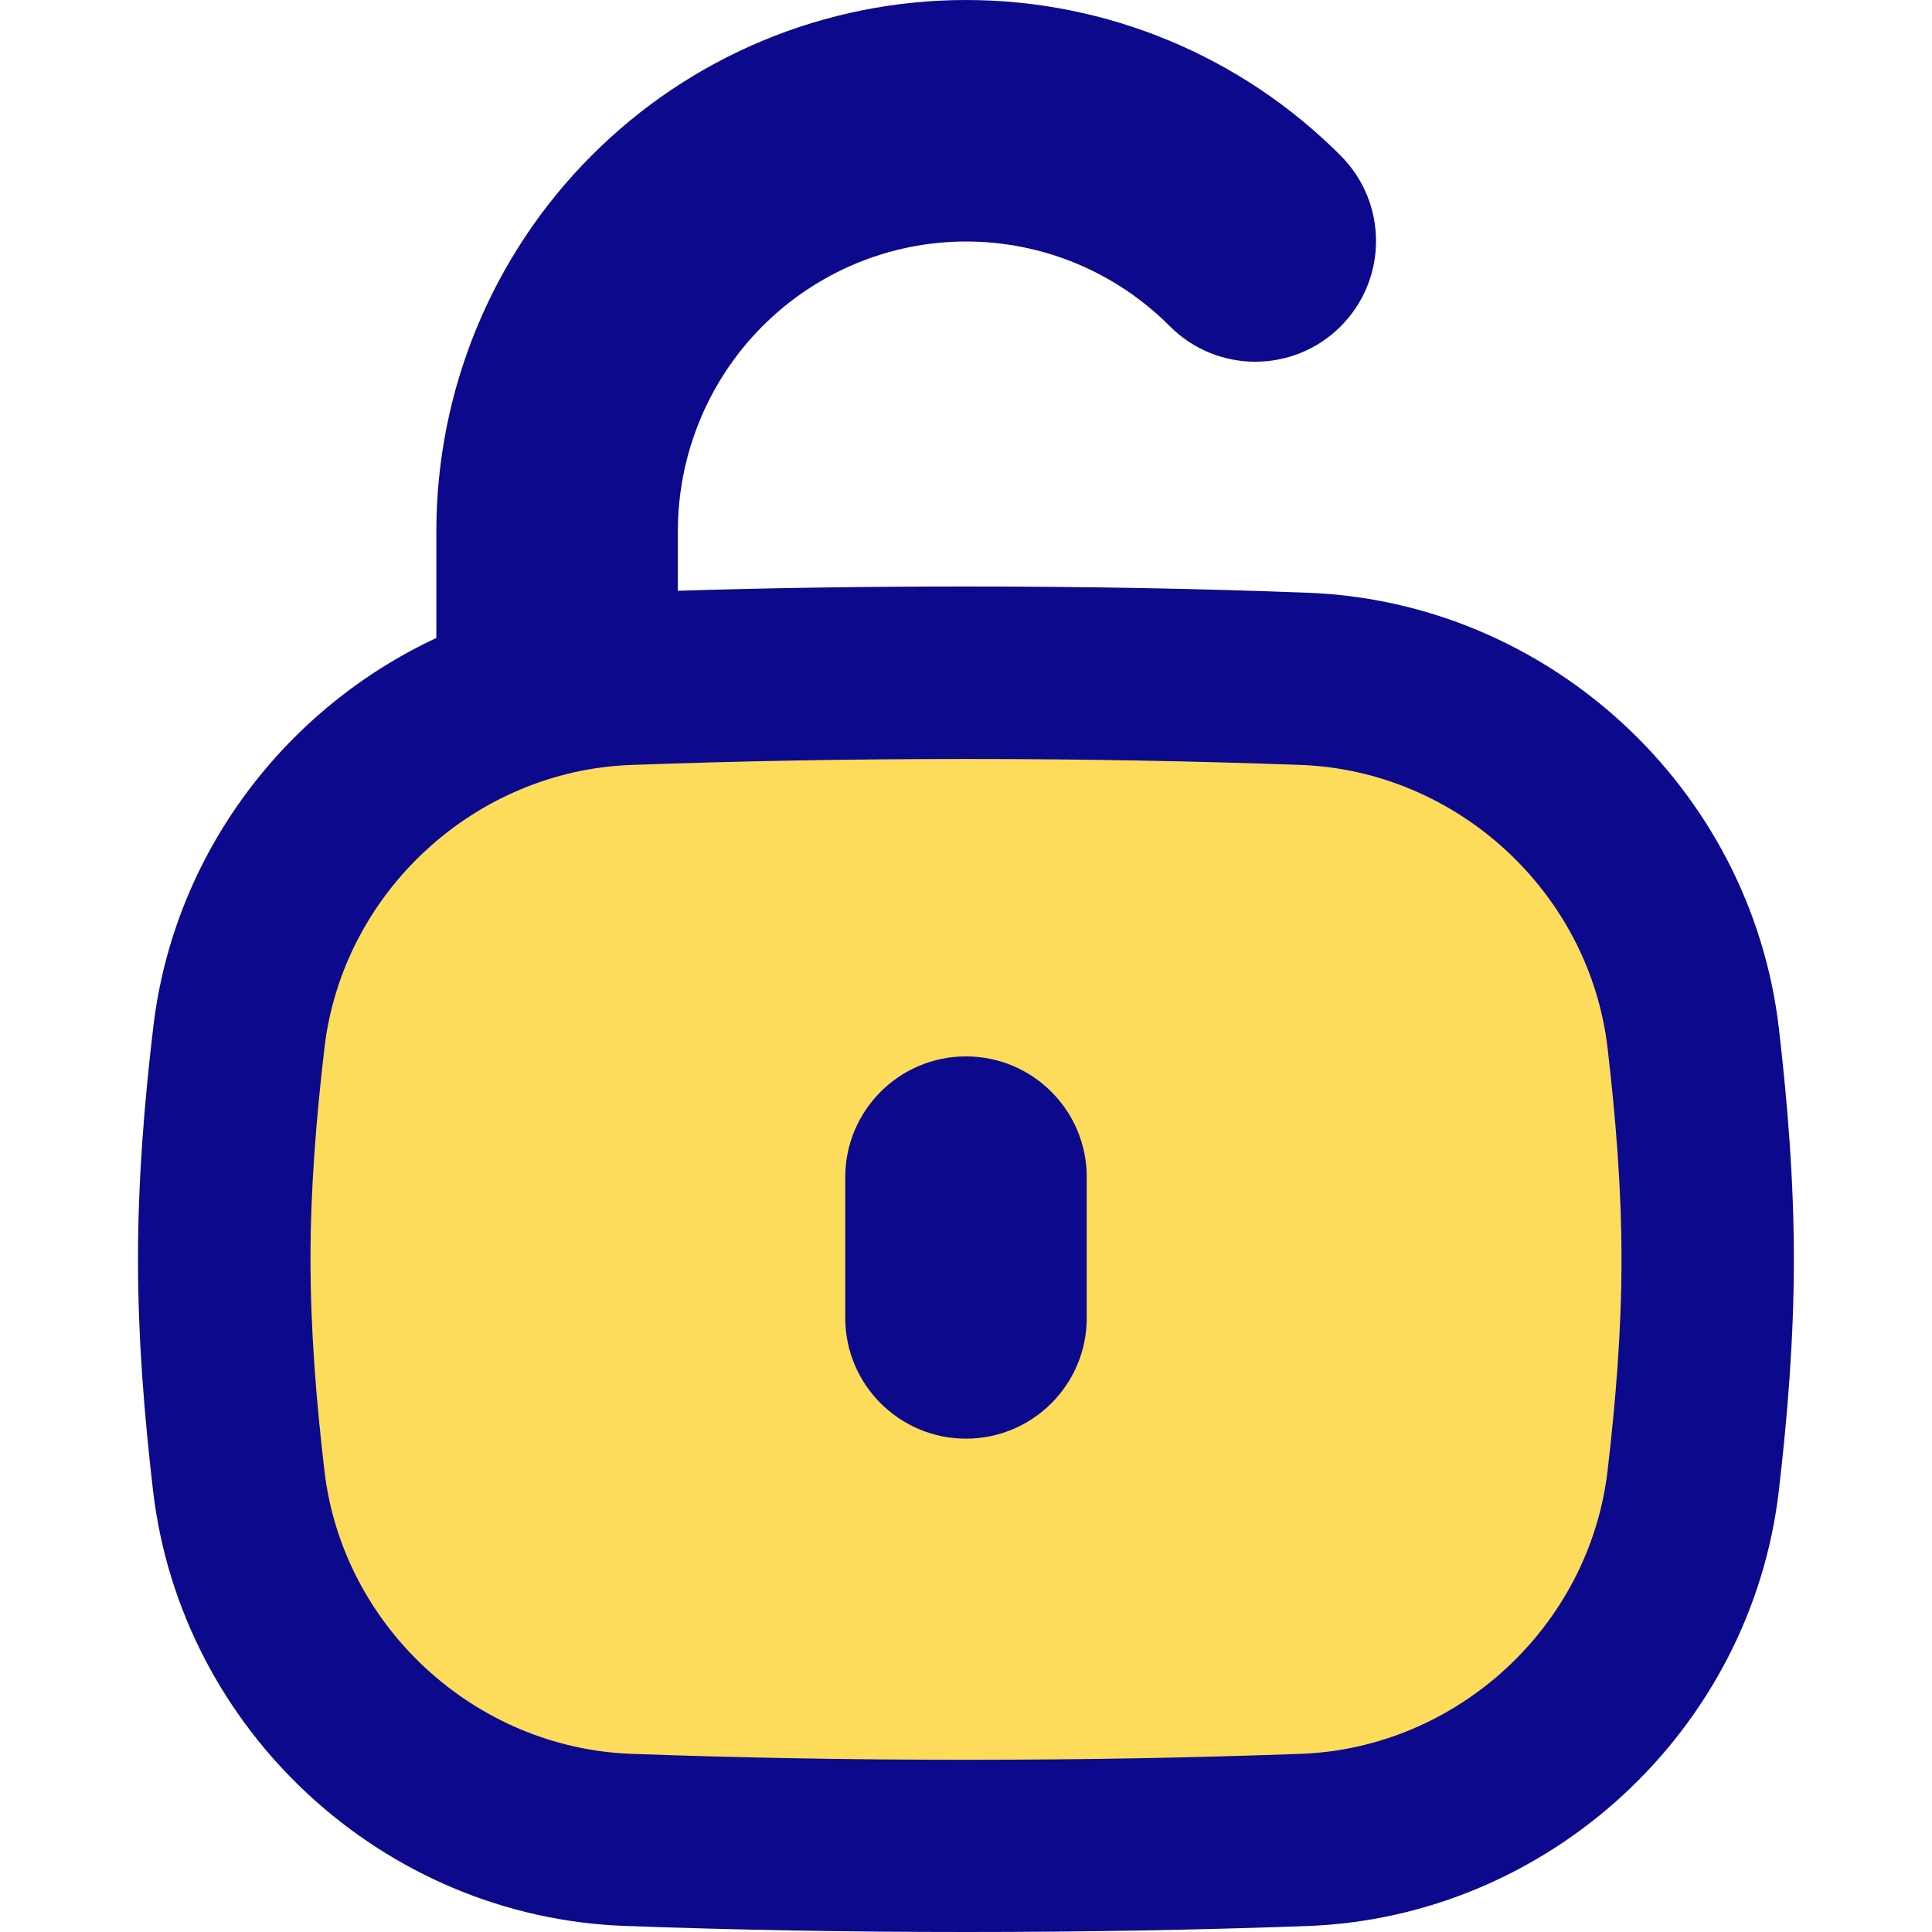 <svg xmlns="http://www.w3.org/2000/svg" fill="none" viewBox="0 0 14 14" id="Padlock-Square-2--Streamline-Flex">
  <desc>
    Padlock Square 2 Streamline Icon: https://streamlinehq.com
  </desc>
  <g id="padlock-square-2--combination-combo-key-keyhole-lock-secure-security-square-unlock-unlocked">
    <path id="Intersect" fill="#fddc5c" d="M1.73 10.729c0.168 1.433 1.38 2.55 2.822 2.603 0.781 0.028 1.582 0.043 2.448 0.043 0.866 0 1.667 -0.015 2.448 -0.043 1.442 -0.052 2.654 -1.169 2.822 -2.603 0.062 -0.527 0.105 -1.062 0.105 -1.604 0 -0.543 -0.043 -1.078 -0.105 -1.604 -0.168 -1.434 -1.38 -2.55 -2.822 -2.602C8.667 4.89 7.866 4.875 7 4.875c-0.866 0 -1.667 0.015 -2.448 0.043 -1.442 0.052 -2.654 1.169 -2.822 2.602 -0.062 0.527 -0.105 1.062 -0.105 1.604 0 0.543 0.043 1.078 0.105 1.604Z" stroke-width="1"></path>
    <path id="Union" fill="#0c098c" fill-rule="evenodd" d="M7 0C5.981 0 5.005 0.406 4.285 1.129c-0.72 0.722 -1.123 1.701 -1.123 2.721v0.773c-1.098 0.512 -1.905 1.566 -2.052 2.825C1.046 7.989 1 8.55 1 9.125c0 0.575 0.046 1.136 0.109 1.677 0.204 1.74 1.67 3.091 3.42 3.154C5.318 13.985 6.127 14 7 14c0.873 0 1.682 -0.015 2.47 -0.043 1.75 -0.064 3.217 -1.414 3.42 -3.154 0.063 -0.541 0.109 -1.102 0.109 -1.677 0 -0.575 -0.046 -1.136 -0.109 -1.677 -0.204 -1.74 -1.67 -3.091 -3.42 -3.154C8.682 4.265 7.873 4.25 7 4.25c-0.733 0 -1.42 0.01 -2.088 0.031v-0.431c0 -0.558 0.221 -1.093 0.613 -1.486 0.392 -0.393 0.923 -0.614 1.476 -0.614 0.553 0 1.084 0.22 1.476 0.614 0.341 0.342 0.895 0.343 1.237 0.002 0.342 -0.341 0.343 -0.895 0.002 -1.237C8.996 0.406 8.02 0 7 0ZM7 5.5c-0.859 0 -1.652 0.015 -2.425 0.043 -1.135 0.041 -2.092 0.924 -2.224 2.051 -0.06 0.512 -0.101 1.022 -0.101 1.532 0 0.51 0.041 1.019 0.101 1.532 0.132 1.127 1.089 2.009 2.224 2.051 0.773 0.028 1.567 0.043 2.425 0.043s1.652 -0.015 2.425 -0.043c1.135 -0.041 2.092 -0.924 2.224 -2.051 0.06 -0.512 0.101 -1.022 0.101 -1.532 0 -0.51 -0.041 -1.019 -0.101 -1.532 -0.132 -1.127 -1.089 -2.009 -2.224 -2.051C8.652 5.515 7.859 5.5 7 5.5Zm0.875 3.03c0 -0.483 -0.392 -0.875 -0.875 -0.875s-0.875 0.392 -0.875 0.875v1.02c0 0.483 0.392 0.875 0.875 0.875s0.875 -0.392 0.875 -0.875V8.53Z" clip-rule="evenodd" stroke-width="1"></path>
  </g>
</svg>
